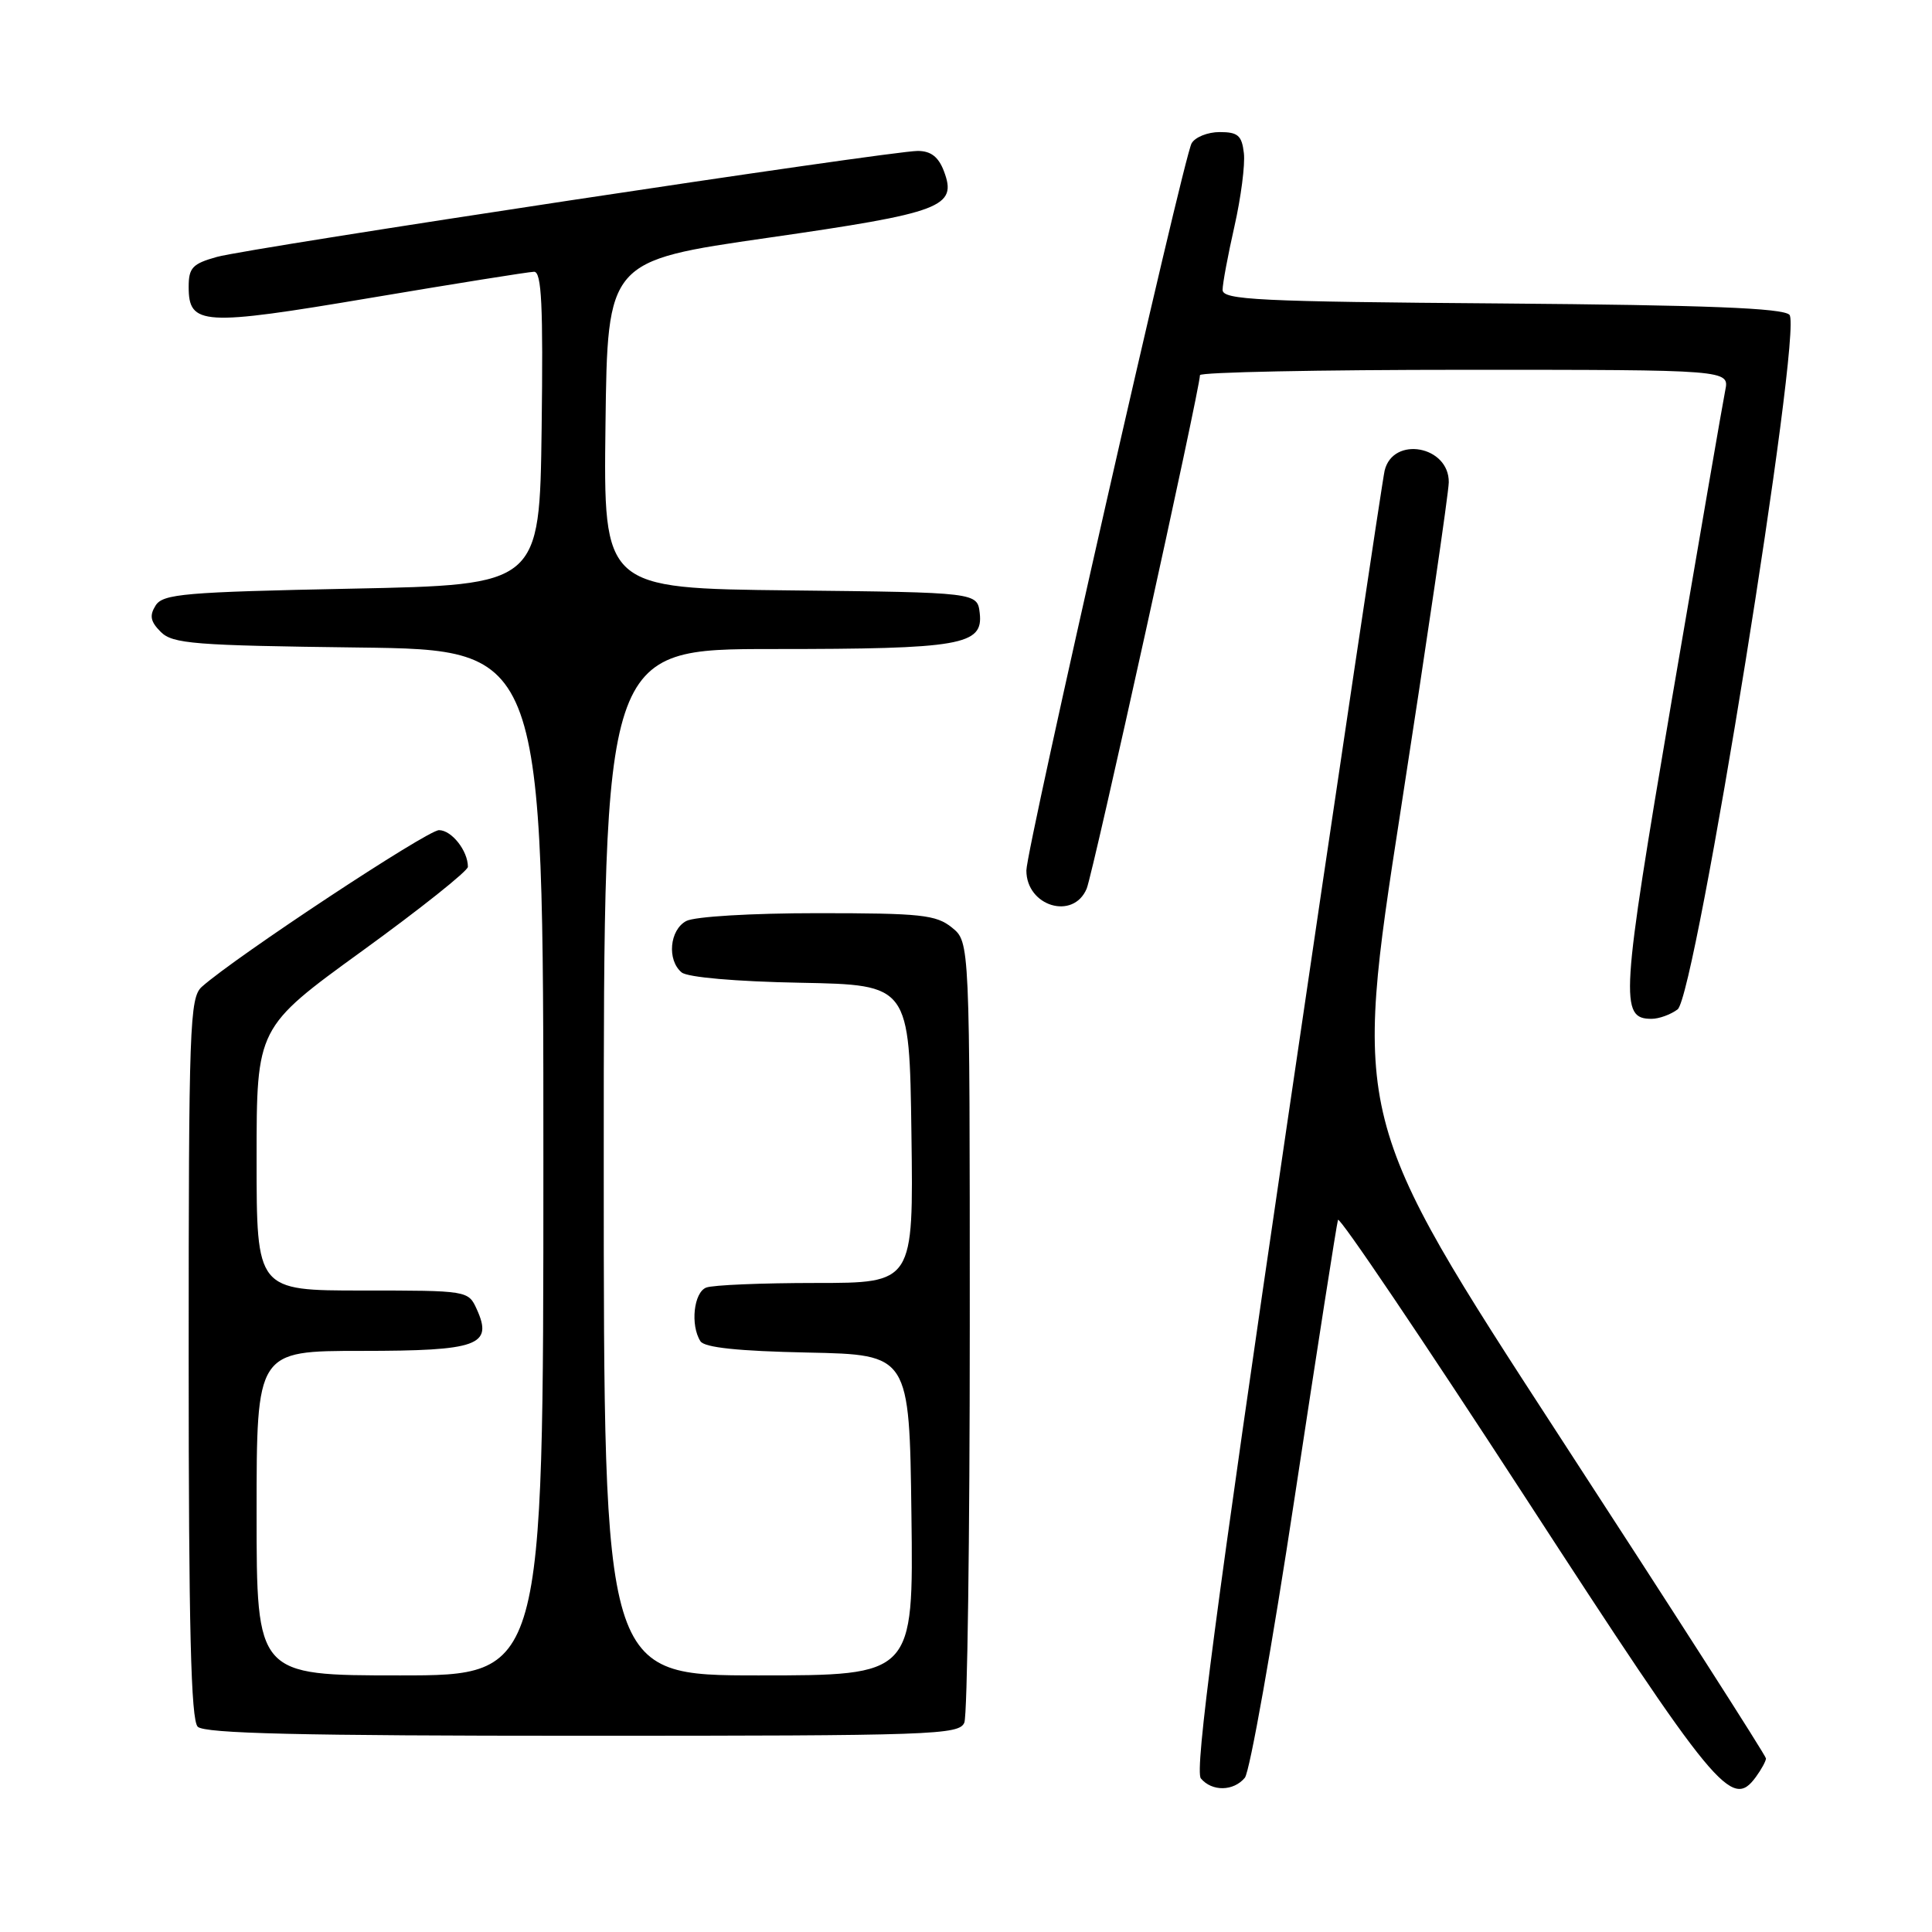 <?xml version="1.0" encoding="UTF-8" standalone="no"?>
<!DOCTYPE svg PUBLIC "-//W3C//DTD SVG 1.1//EN" "http://www.w3.org/Graphics/SVG/1.1/DTD/svg11.dtd" >
<svg xmlns="http://www.w3.org/2000/svg" xmlns:xlink="http://www.w3.org/1999/xlink" version="1.1" viewBox="0 0 256 256">
 <g >
 <path fill="currentColor"
d=" M 164.95 235.56 C 165.60 234.77 168.58 218.03 171.56 198.35 C 174.54 178.68 177.12 162.15 177.29 161.64 C 177.46 161.12 188.60 177.63 202.05 198.32 C 227.43 237.39 229.45 239.84 232.66 235.46 C 233.40 234.45 234.00 233.34 234.00 233.00 C 234.00 232.65 221.69 213.44 206.63 190.30 C 179.27 148.22 179.27 148.22 185.60 107.36 C 189.08 84.89 191.95 65.33 191.97 63.91 C 192.03 59.08 184.58 57.72 183.47 62.36 C 183.19 63.54 177.34 102.70 170.48 149.40 C 161.08 213.35 158.28 234.63 159.12 235.65 C 160.59 237.41 163.45 237.37 164.95 235.56 Z  M 127.78 228.25 C 128.18 227.29 128.50 203.62 128.50 175.66 C 128.50 124.82 128.50 124.82 126.14 122.91 C 124.04 121.21 122.05 121.00 108.32 121.00 C 99.58 121.00 92.03 121.45 90.93 122.04 C 88.72 123.22 88.36 127.22 90.32 128.85 C 91.10 129.50 97.51 130.06 106.07 130.22 C 120.50 130.50 120.50 130.50 120.77 150.25 C 121.04 170.00 121.04 170.00 108.10 170.00 C 100.99 170.00 94.45 170.27 93.58 170.61 C 91.93 171.24 91.45 175.59 92.81 177.72 C 93.34 178.56 97.81 179.03 107.04 179.22 C 120.50 179.50 120.50 179.50 120.77 200.75 C 121.04 222.00 121.04 222.00 100.52 222.00 C 80.00 222.00 80.00 222.00 80.00 154.00 C 80.00 86.00 80.00 86.00 102.43 86.00 C 127.37 86.00 130.30 85.49 129.82 81.25 C 129.50 78.50 129.50 78.50 104.73 78.23 C 79.96 77.96 79.96 77.96 80.23 56.27 C 80.50 34.57 80.50 34.57 101.74 31.51 C 124.90 28.18 126.87 27.43 125.07 22.67 C 124.35 20.78 123.34 20.00 121.60 20.00 C 117.97 20.00 33.13 32.83 28.75 34.04 C 25.51 34.94 25.00 35.48 25.00 38.00 C 25.00 43.13 26.80 43.23 49.10 39.47 C 60.32 37.58 70.07 36.02 70.77 36.01 C 71.77 36.00 71.98 40.49 71.77 56.75 C 71.50 77.50 71.50 77.50 46.61 78.00 C 24.42 78.45 21.60 78.69 20.62 80.23 C 19.78 81.57 19.93 82.36 21.30 83.73 C 22.88 85.31 25.71 85.53 47.53 85.80 C 72.00 86.10 72.00 86.10 72.00 154.05 C 72.00 222.00 72.00 222.00 53.00 222.00 C 34.00 222.00 34.00 222.00 34.00 200.50 C 34.00 179.00 34.00 179.00 47.88 179.00 C 63.36 179.00 65.36 178.28 63.17 173.47 C 62.05 171.01 61.96 171.00 48.02 171.00 C 34.00 171.00 34.00 171.00 34.00 153.57 C 34.00 136.15 34.00 136.15 48.00 126.00 C 55.70 120.42 62.00 115.40 62.00 114.86 C 62.00 112.73 59.84 110.00 58.17 110.00 C 56.61 110.00 31.26 126.74 26.75 130.75 C 25.13 132.19 25.00 135.84 25.00 179.95 C 25.00 215.68 25.30 227.90 26.20 228.80 C 27.10 229.70 39.81 230.00 77.23 230.00 C 123.75 230.00 127.11 229.88 127.78 228.25 Z  M 222.29 133.75 C 224.68 131.97 238.92 43.52 237.11 41.71 C 236.22 40.82 226.21 40.43 198.95 40.21 C 166.71 39.97 162.00 39.74 162.00 38.41 C 162.00 37.58 162.71 33.79 163.57 29.99 C 164.43 26.19 165.00 21.83 164.82 20.29 C 164.55 17.95 164.03 17.50 161.61 17.50 C 160.02 17.50 158.34 18.18 157.89 19.00 C 156.78 21.00 136.00 112.46 136.00 115.34 C 136.00 120.09 142.22 121.97 143.99 117.75 C 144.83 115.76 159.00 51.52 159.00 49.71 C 159.00 49.32 174.79 49.00 194.08 49.00 C 229.16 49.00 229.16 49.00 228.60 51.75 C 228.29 53.26 225.11 71.74 221.51 92.80 C 214.76 132.46 214.60 135.00 218.84 135.00 C 219.82 135.00 221.37 134.44 222.29 133.75 Z "/>
</g>
</svg>